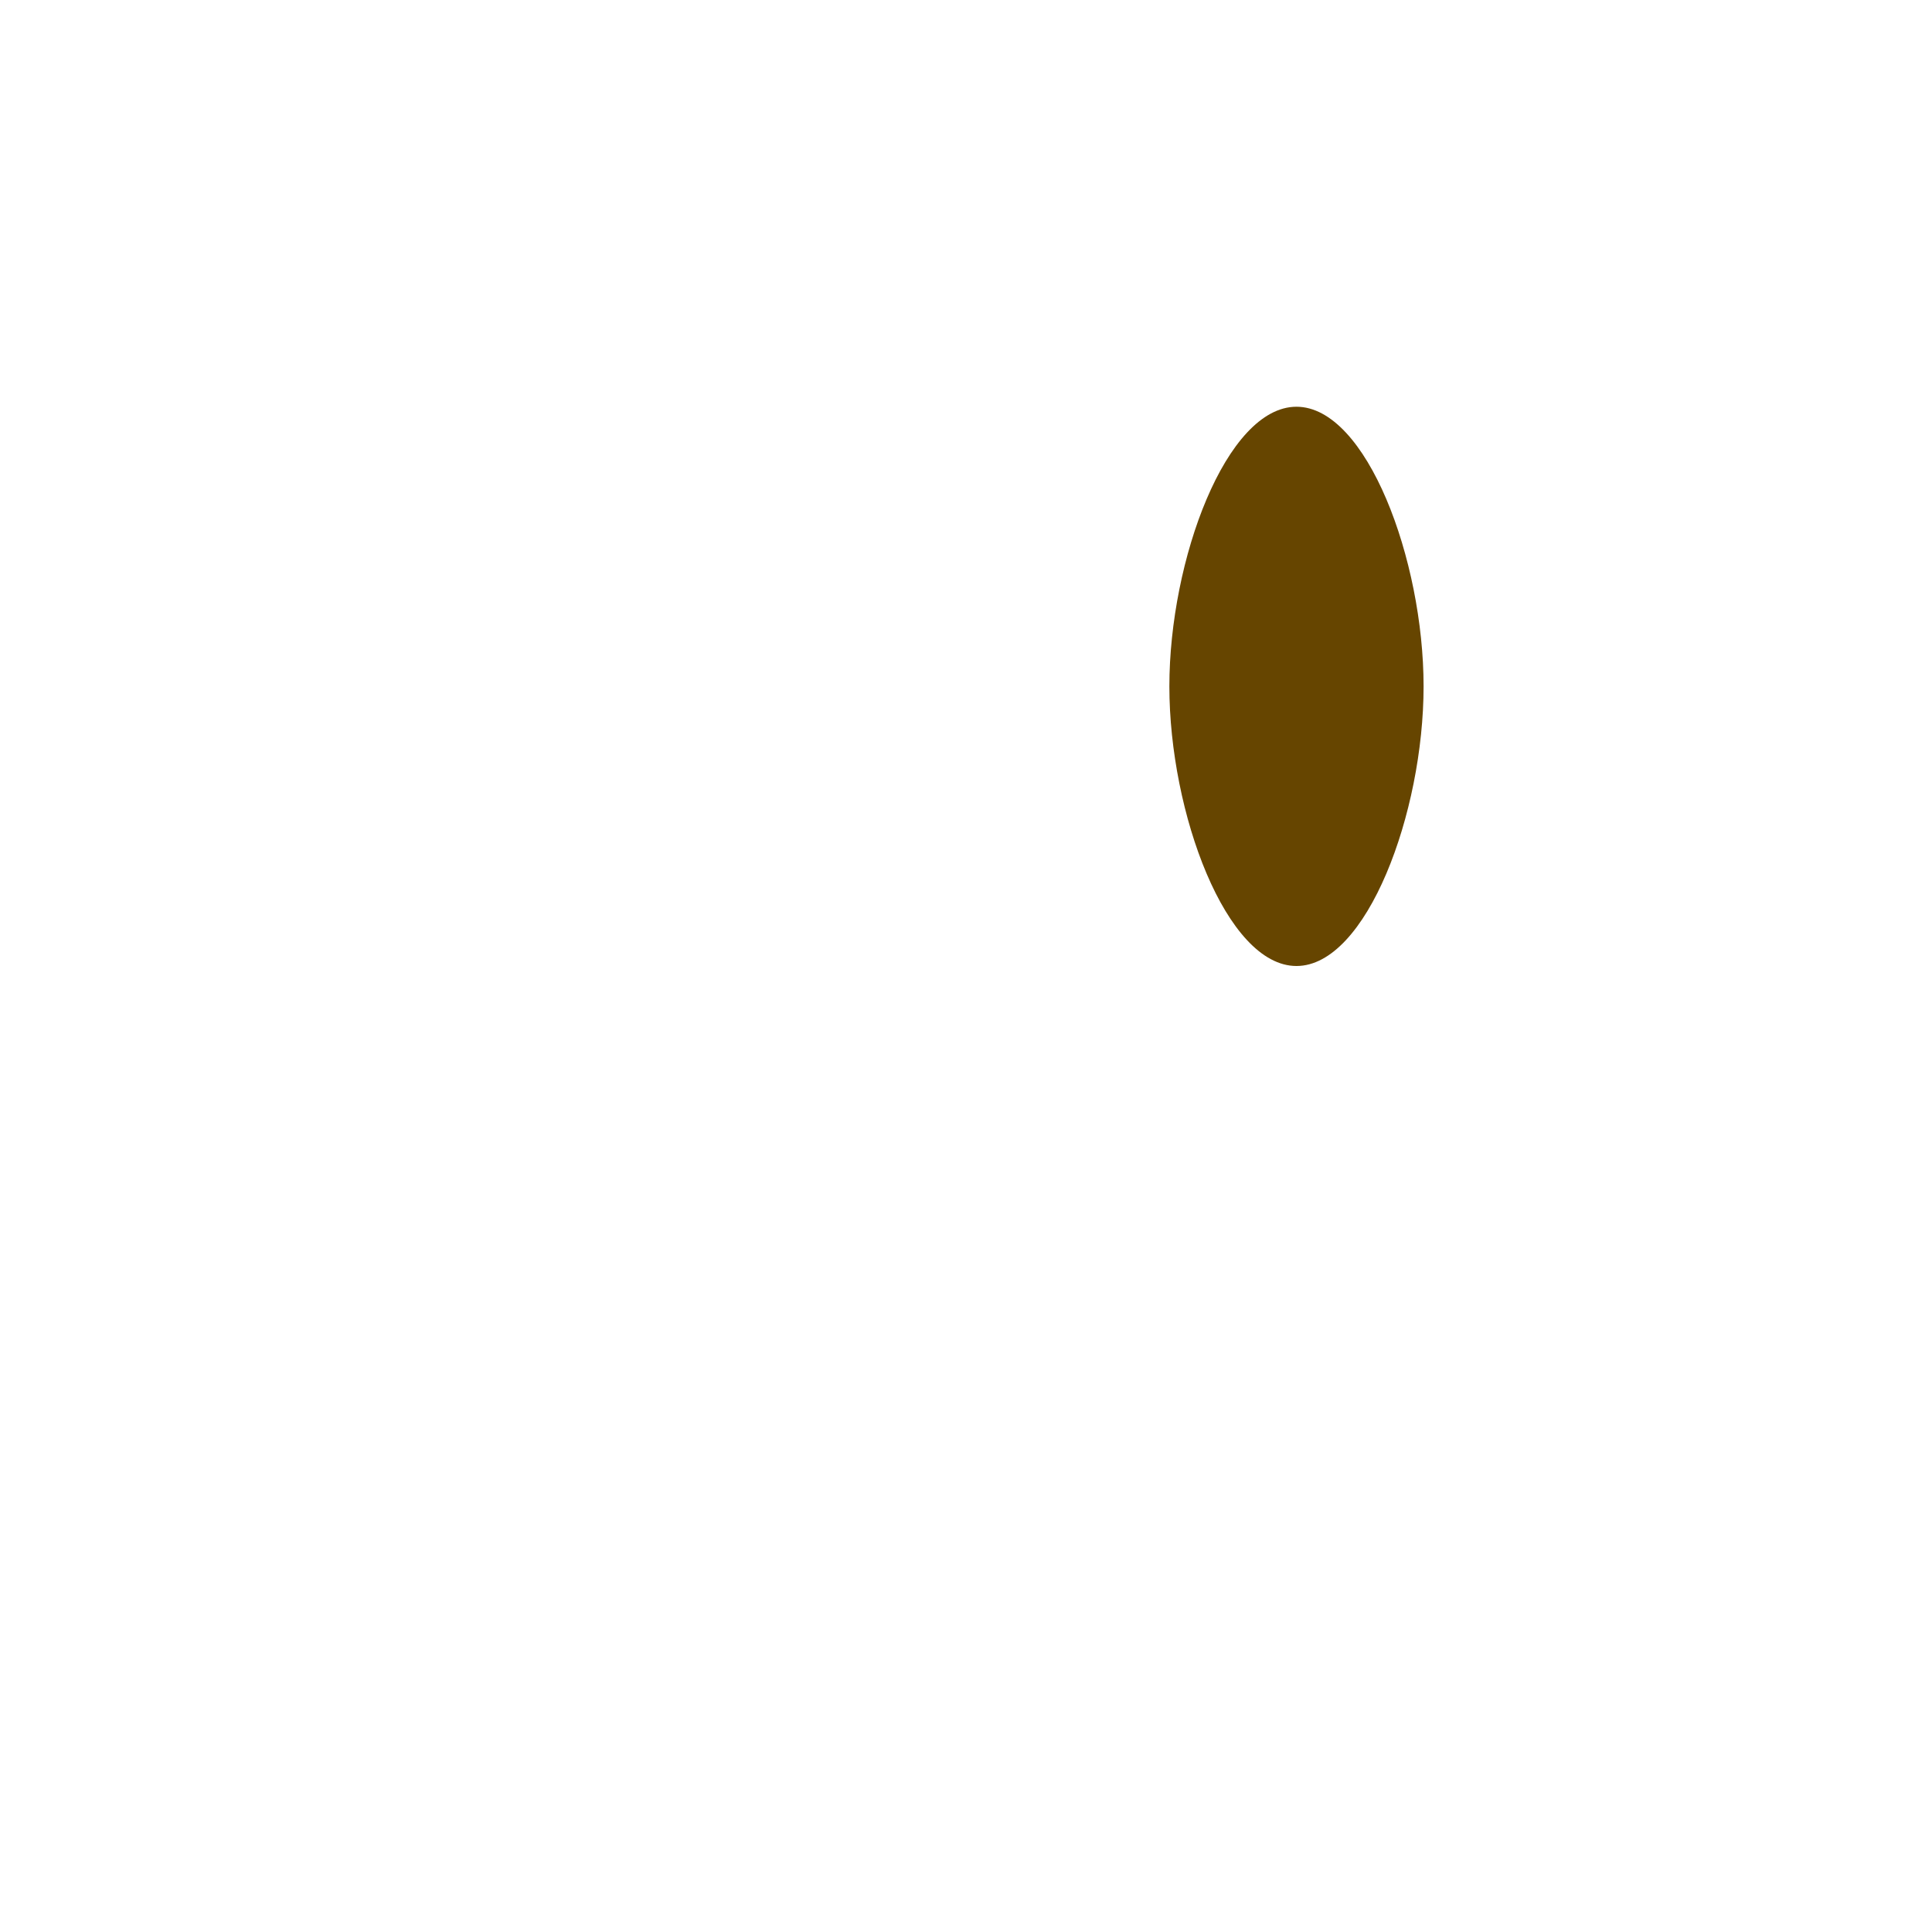 <?xml version="1.0" standalone="no"?><!-- Generator: Gravit.io --><svg xmlns="http://www.w3.org/2000/svg" xmlns:xlink="http://www.w3.org/1999/xlink" style="isolation:isolate" viewBox="0 0 256 256" width="256" height="256"><defs><clipPath id="_clipPath_AF5vtiQEowJTD6uwk2s1XJt7wIKCokyj"><rect width="256" height="256"/></clipPath></defs><g clip-path="url(#_clipPath_AF5vtiQEowJTD6uwk2s1XJt7wIKCokyj)"><g id="1f603"><g id="g12"><clipPath id="_clipPath_TPMXUamXKfip6E51ybH3EdzgfBoQJeG2"><path d=" M 0 0 L 256 0 L 256 256 L 0 256 L 0 0 Z " fill="rgb(255,255,255)"/></clipPath><g clip-path="url(#_clipPath_TPMXUamXKfip6E51ybH3EdzgfBoQJeG2)"><g id="g14"><g id="g28"><path d=" M 188.632 90.947 C 188.632 107.695 181.093 128 171.789 128 C 162.486 128 154.947 107.695 154.947 90.947 C 154.947 74.206 162.486 53.895 171.789 53.895 C 181.093 53.895 188.632 74.206 188.632 90.947 Z " fill="rgb(102,69,0)"/></g></g></g></g></g></g></svg>